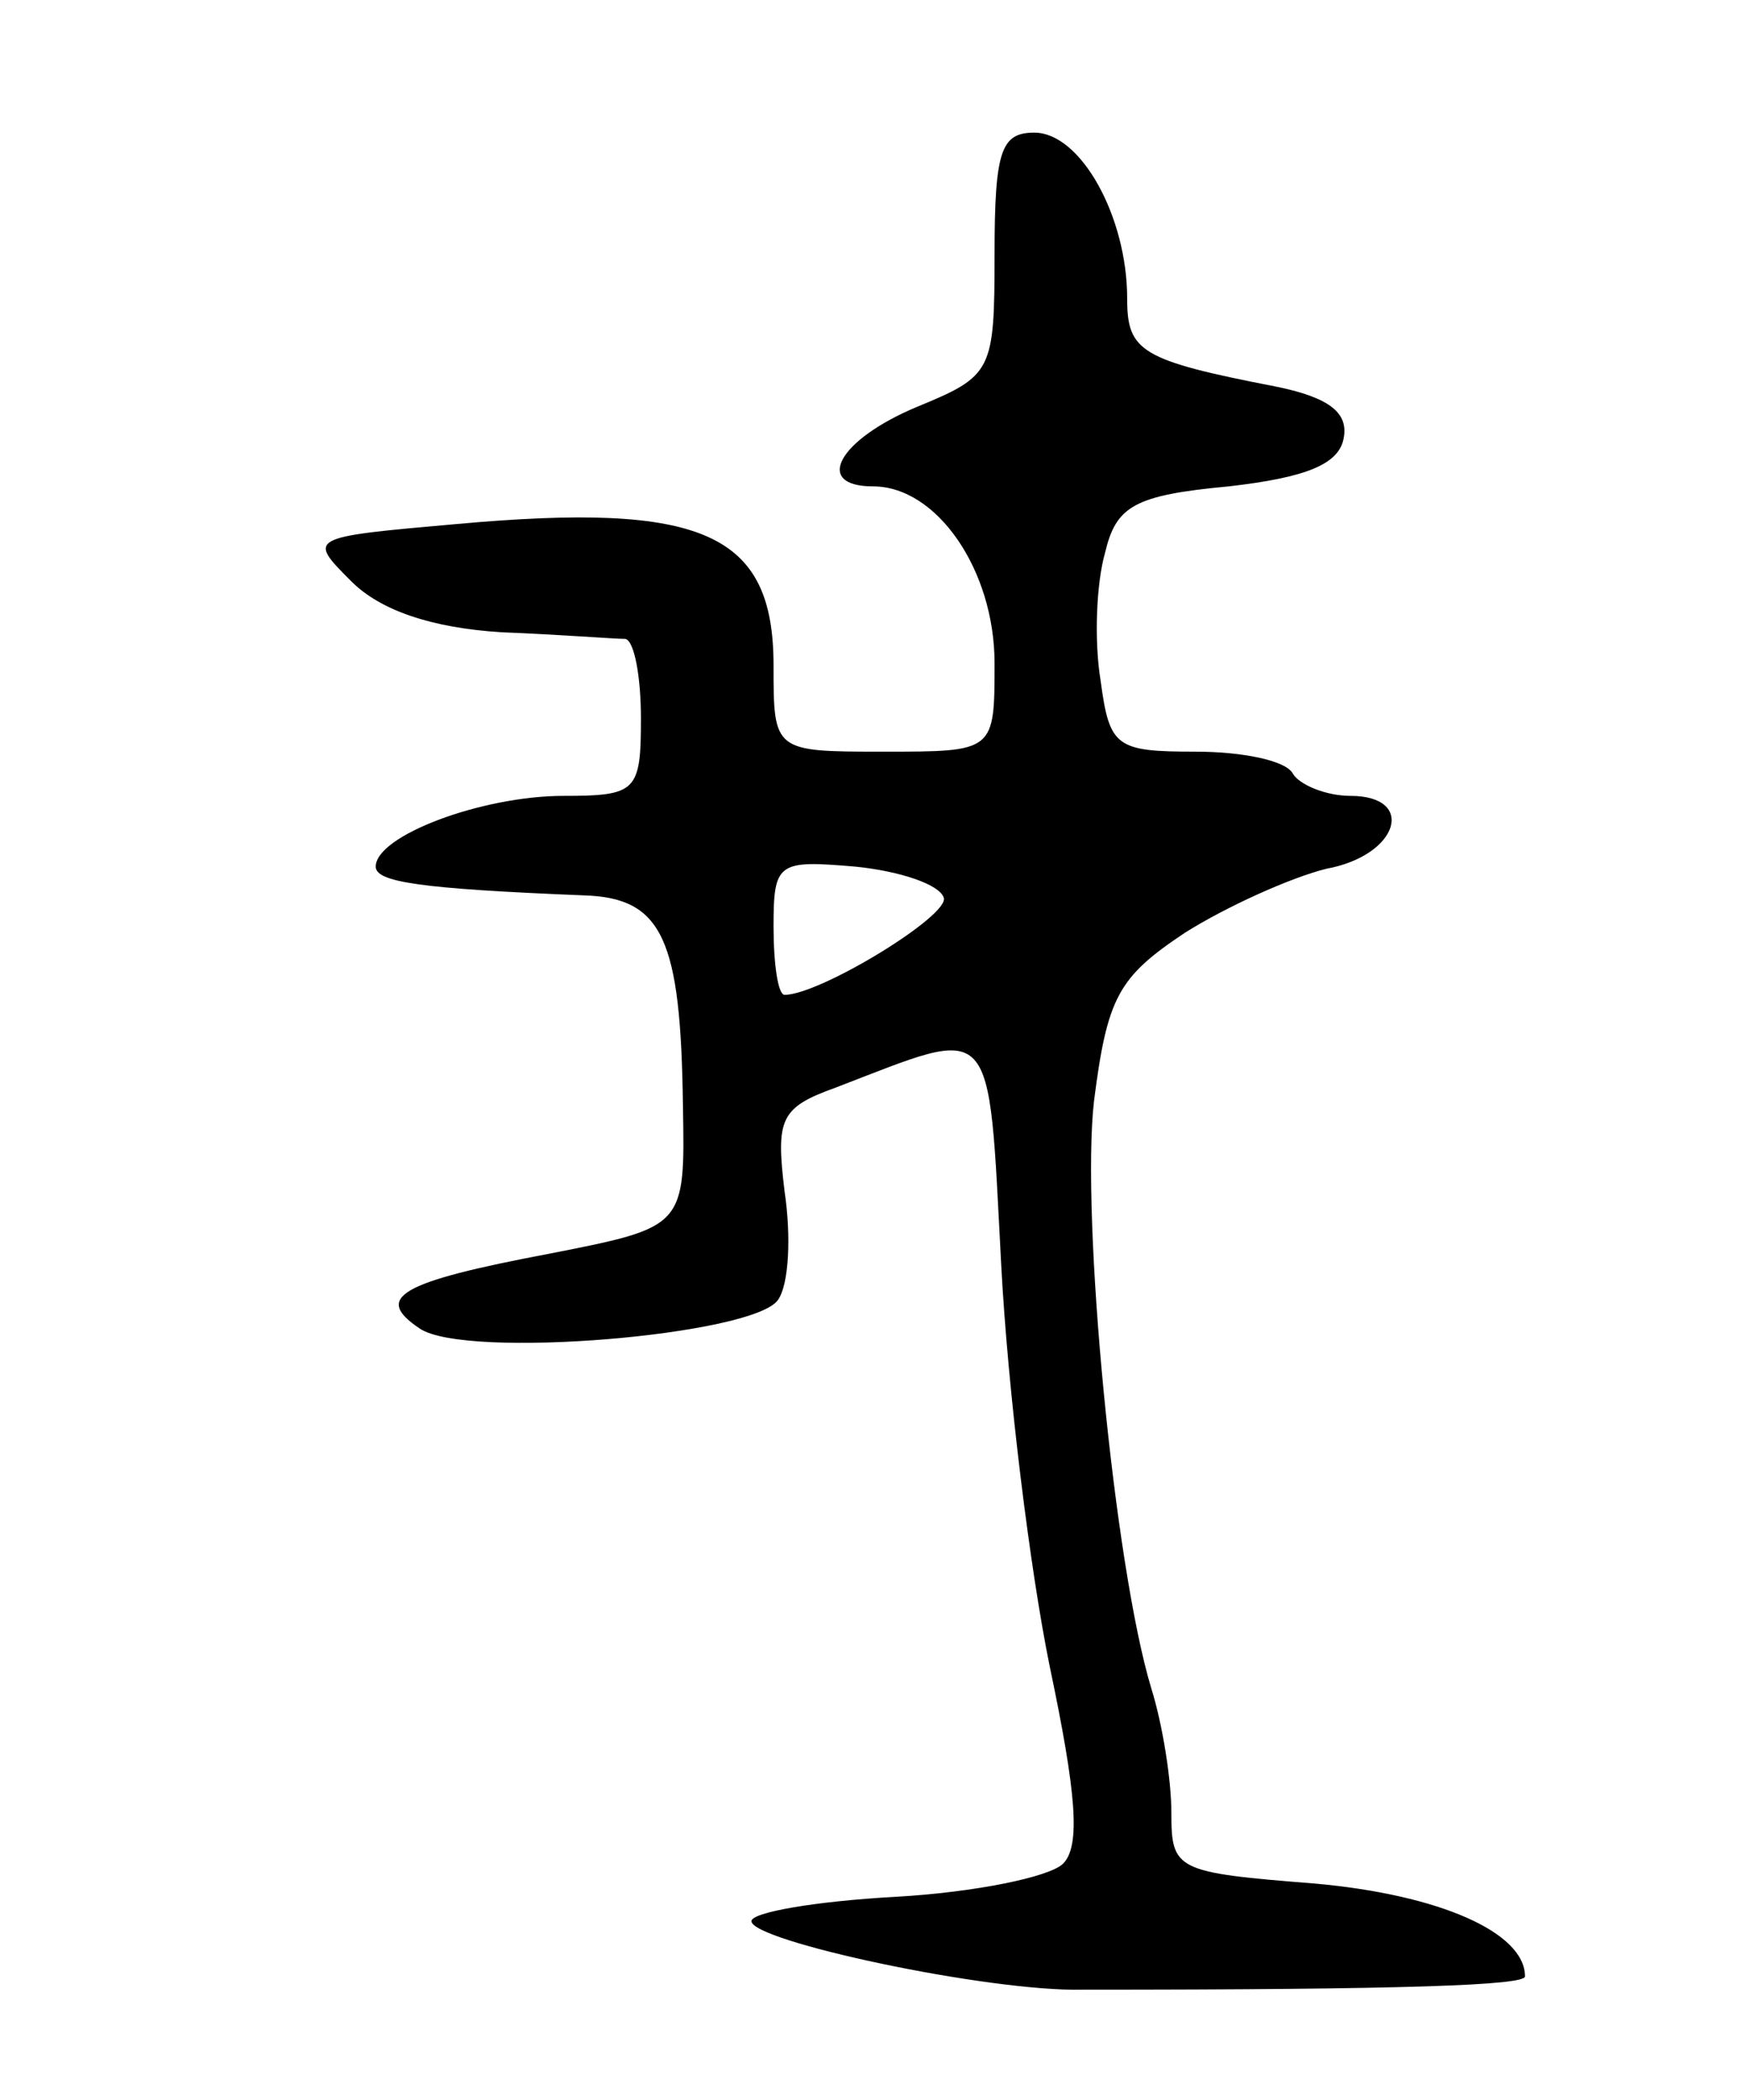 <svg version="1.0" xmlns="http://www.w3.org/2000/svg"
 width="79pt" height="95pt" viewBox="0 0 79 95"
 preserveAspectRatio="xMidYMid meet">
<g transform="translate(0,95) scale(0.1,-0.1)"
fill="#000000" stroke="none">
<path d="M450 835 c0 -53 -1 -55 -35 -69 -36 -15 -47 -36 -20 -36 29 0 55 -38
55 -80 0 -40 0 -40 -50 -40 -50 0 -50 0 -50 39 0 60 -32 74 -143 64 -68 -6
-68 -6 -48 -26 13 -13 36 -21 68 -23 26 -1 51 -3 56 -3 4 -1 7 -17 7 -36 0
-33 -2 -35 -35 -35 -37 0 -85 -18 -85 -32 0 -7 20 -10 94 -13 36 -1 44 -20 45
-95 1 -55 1 -55 -60 -67 -69 -13 -80 -20 -59 -34 21 -14 151 -3 162 13 5 7 6
29 3 49 -4 33 -2 38 23 47 73 28 69 33 75 -80 3 -57 13 -138 22 -182 12 -57
14 -81 6 -89 -6 -6 -40 -13 -76 -15 -36 -2 -65 -7 -65 -11 0 -9 107 -32 150
-31 147 0 200 2 200 6 0 20 -39 37 -95 42 -63 5 -65 6 -65 32 0 15 -4 40 -9
56 -17 56 -32 214 -26 266 6 47 11 56 41 76 19 12 48 25 64 29 33 6 41 33 11
33 -11 0 -23 5 -26 10 -3 6 -23 10 -44 10 -36 0 -39 2 -43 32 -3 18 -2 44 2
58 5 21 13 26 56 30 35 4 50 10 52 22 2 11 -6 18 -30 23 -62 12 -68 16 -68 40
0 37 -21 75 -42 75 -15 0 -18 -8 -18 -55z m-23 -291 c3 -8 -56 -44 -72 -44 -3
0 -5 14 -5 31 0 29 2 30 37 27 20 -2 38 -8 40 -14z"/>
</g>
</svg>
